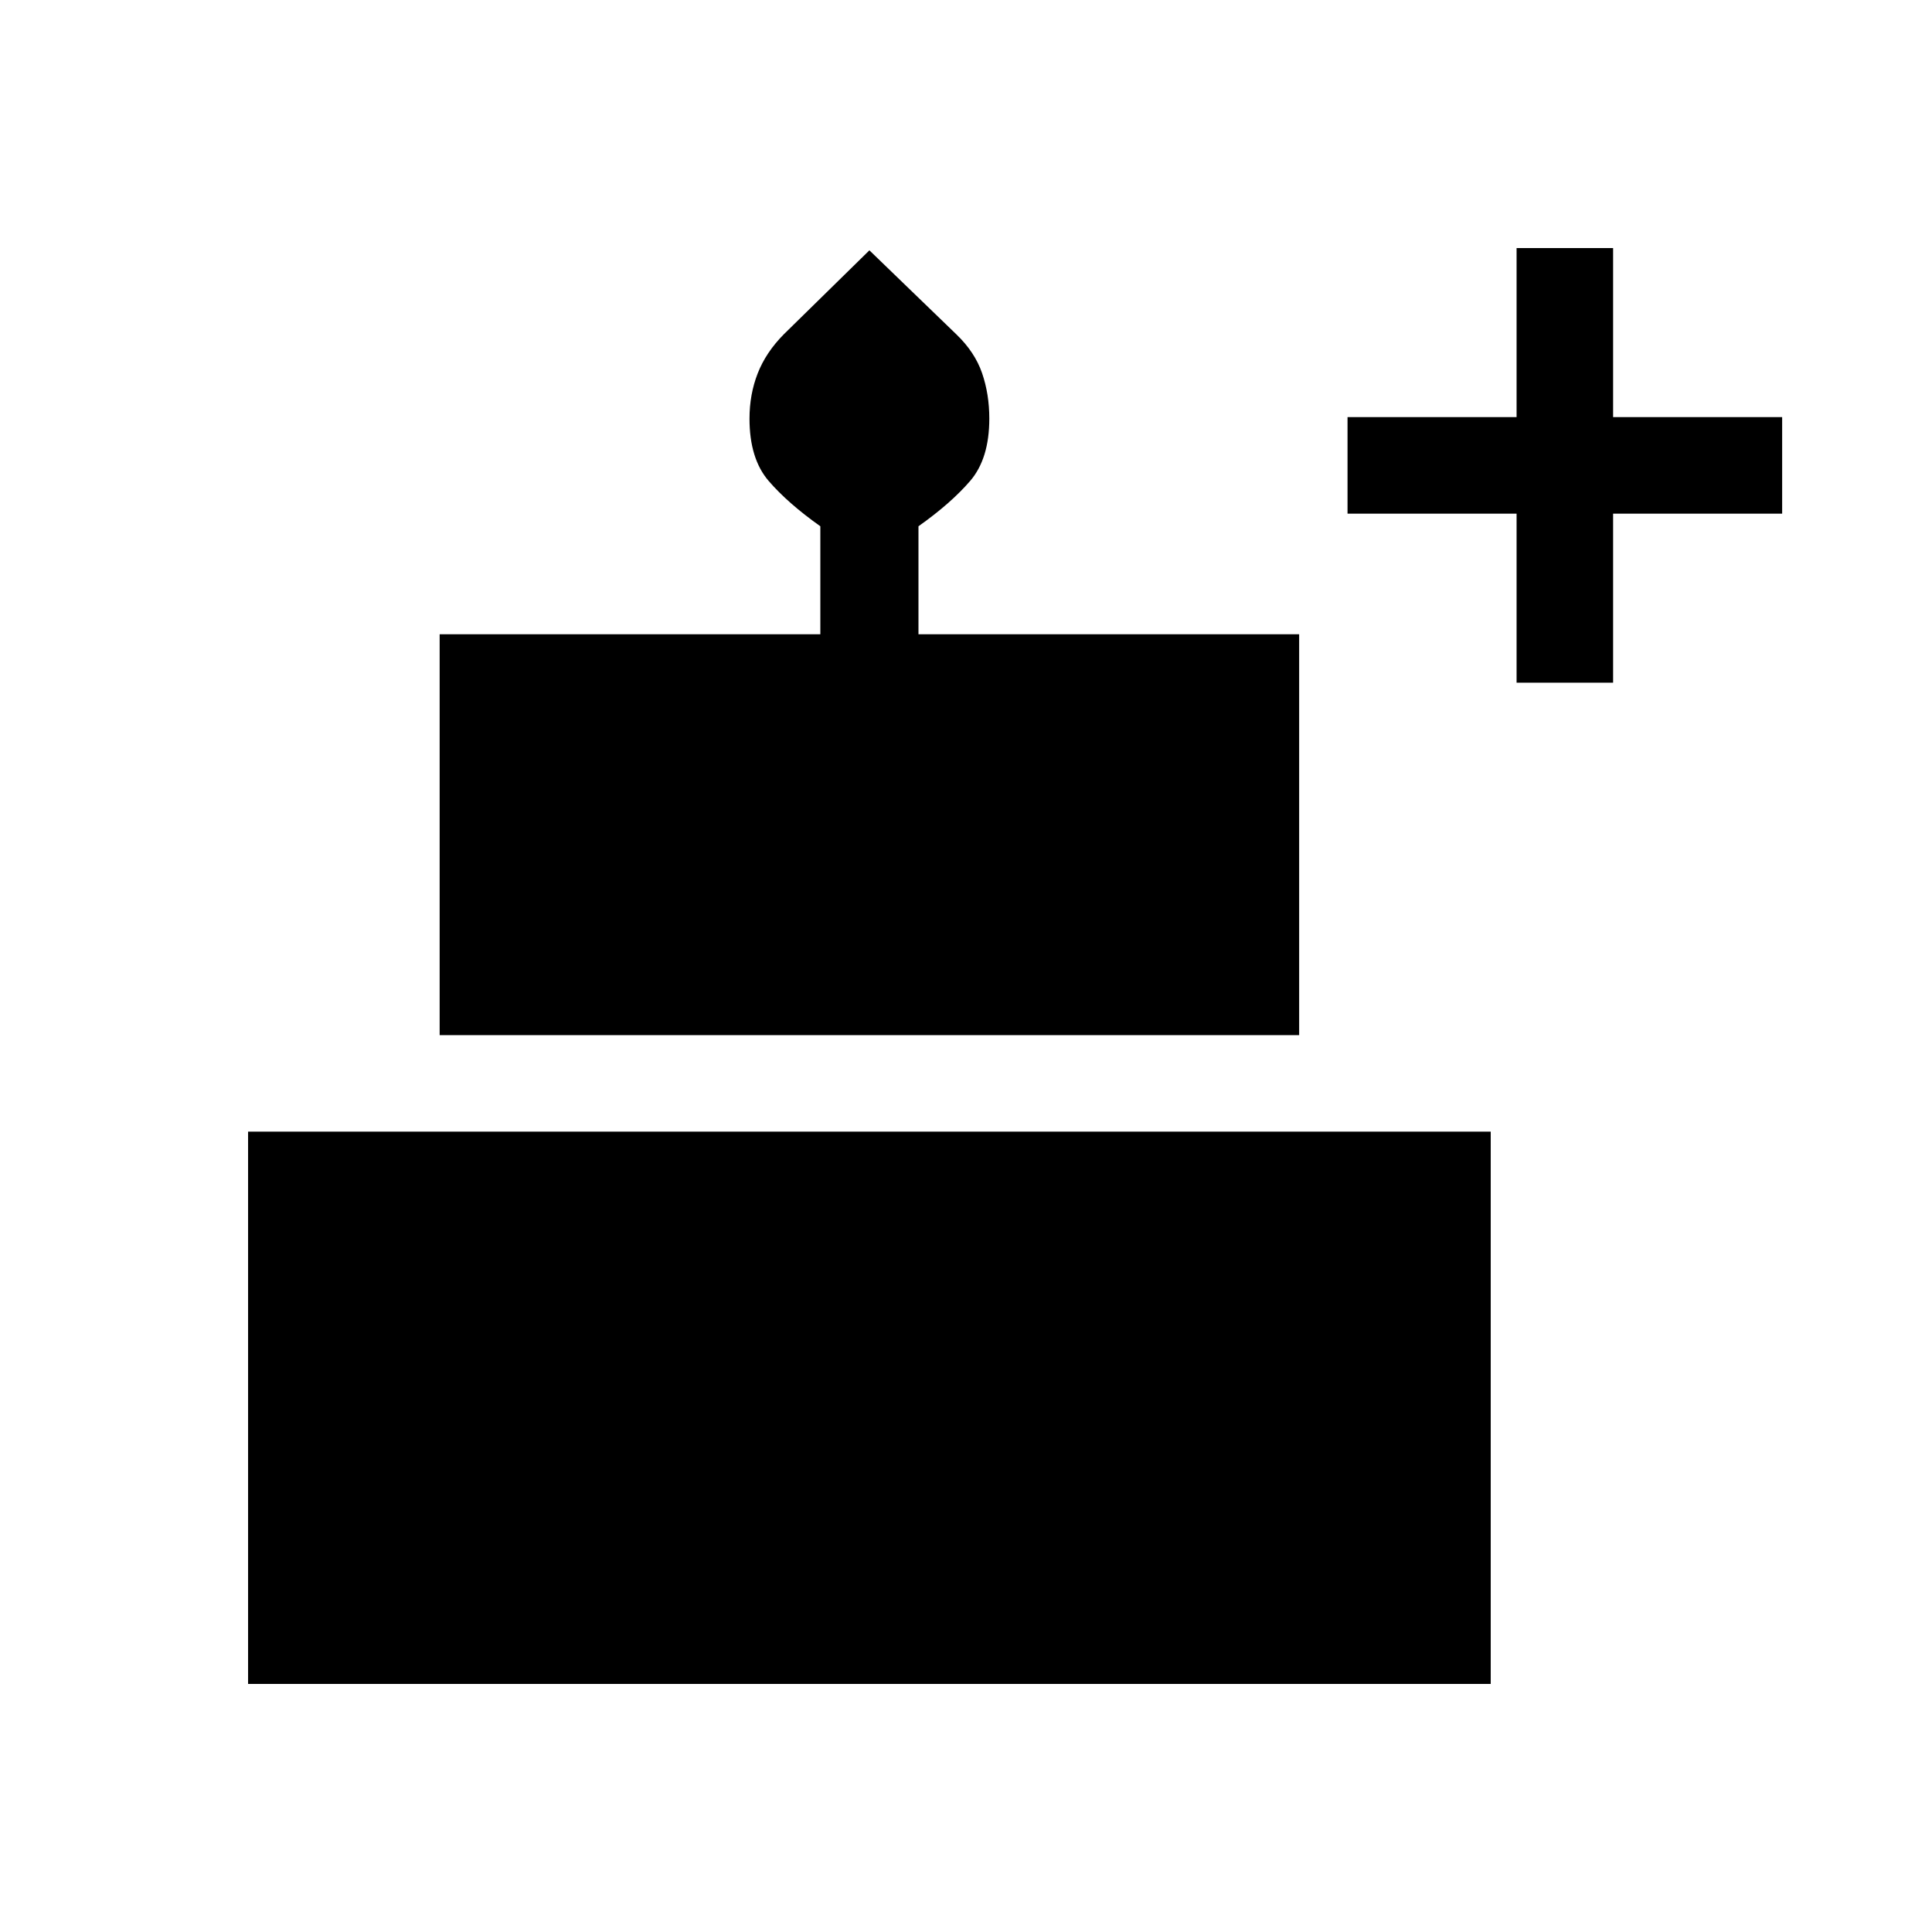 <svg xmlns="http://www.w3.org/2000/svg" height="20" viewBox="0 -960 960 960" width="20"><path d="M123.27-123.27v-274.42h617.46v274.42H123.27Zm95.19-322.38v-199.2h189.16v-53.65q-16.12-11.42-25.66-22.5-9.54-11.07-9.54-30.96 0-12.09 4.08-22.52t12.98-19.42L432-835.61l43.24 41.78q9.18 8.83 12.76 19.27t3.58 22.56q0 19.93-9.54 31-9.54 11.08-25.66 22.5v53.65h189.16v199.2H218.46Zm535.12-175.12v-84h-84v-47.96h84v-84h47.96v84h84v47.96h-84v84h-47.96Z"/></svg>
